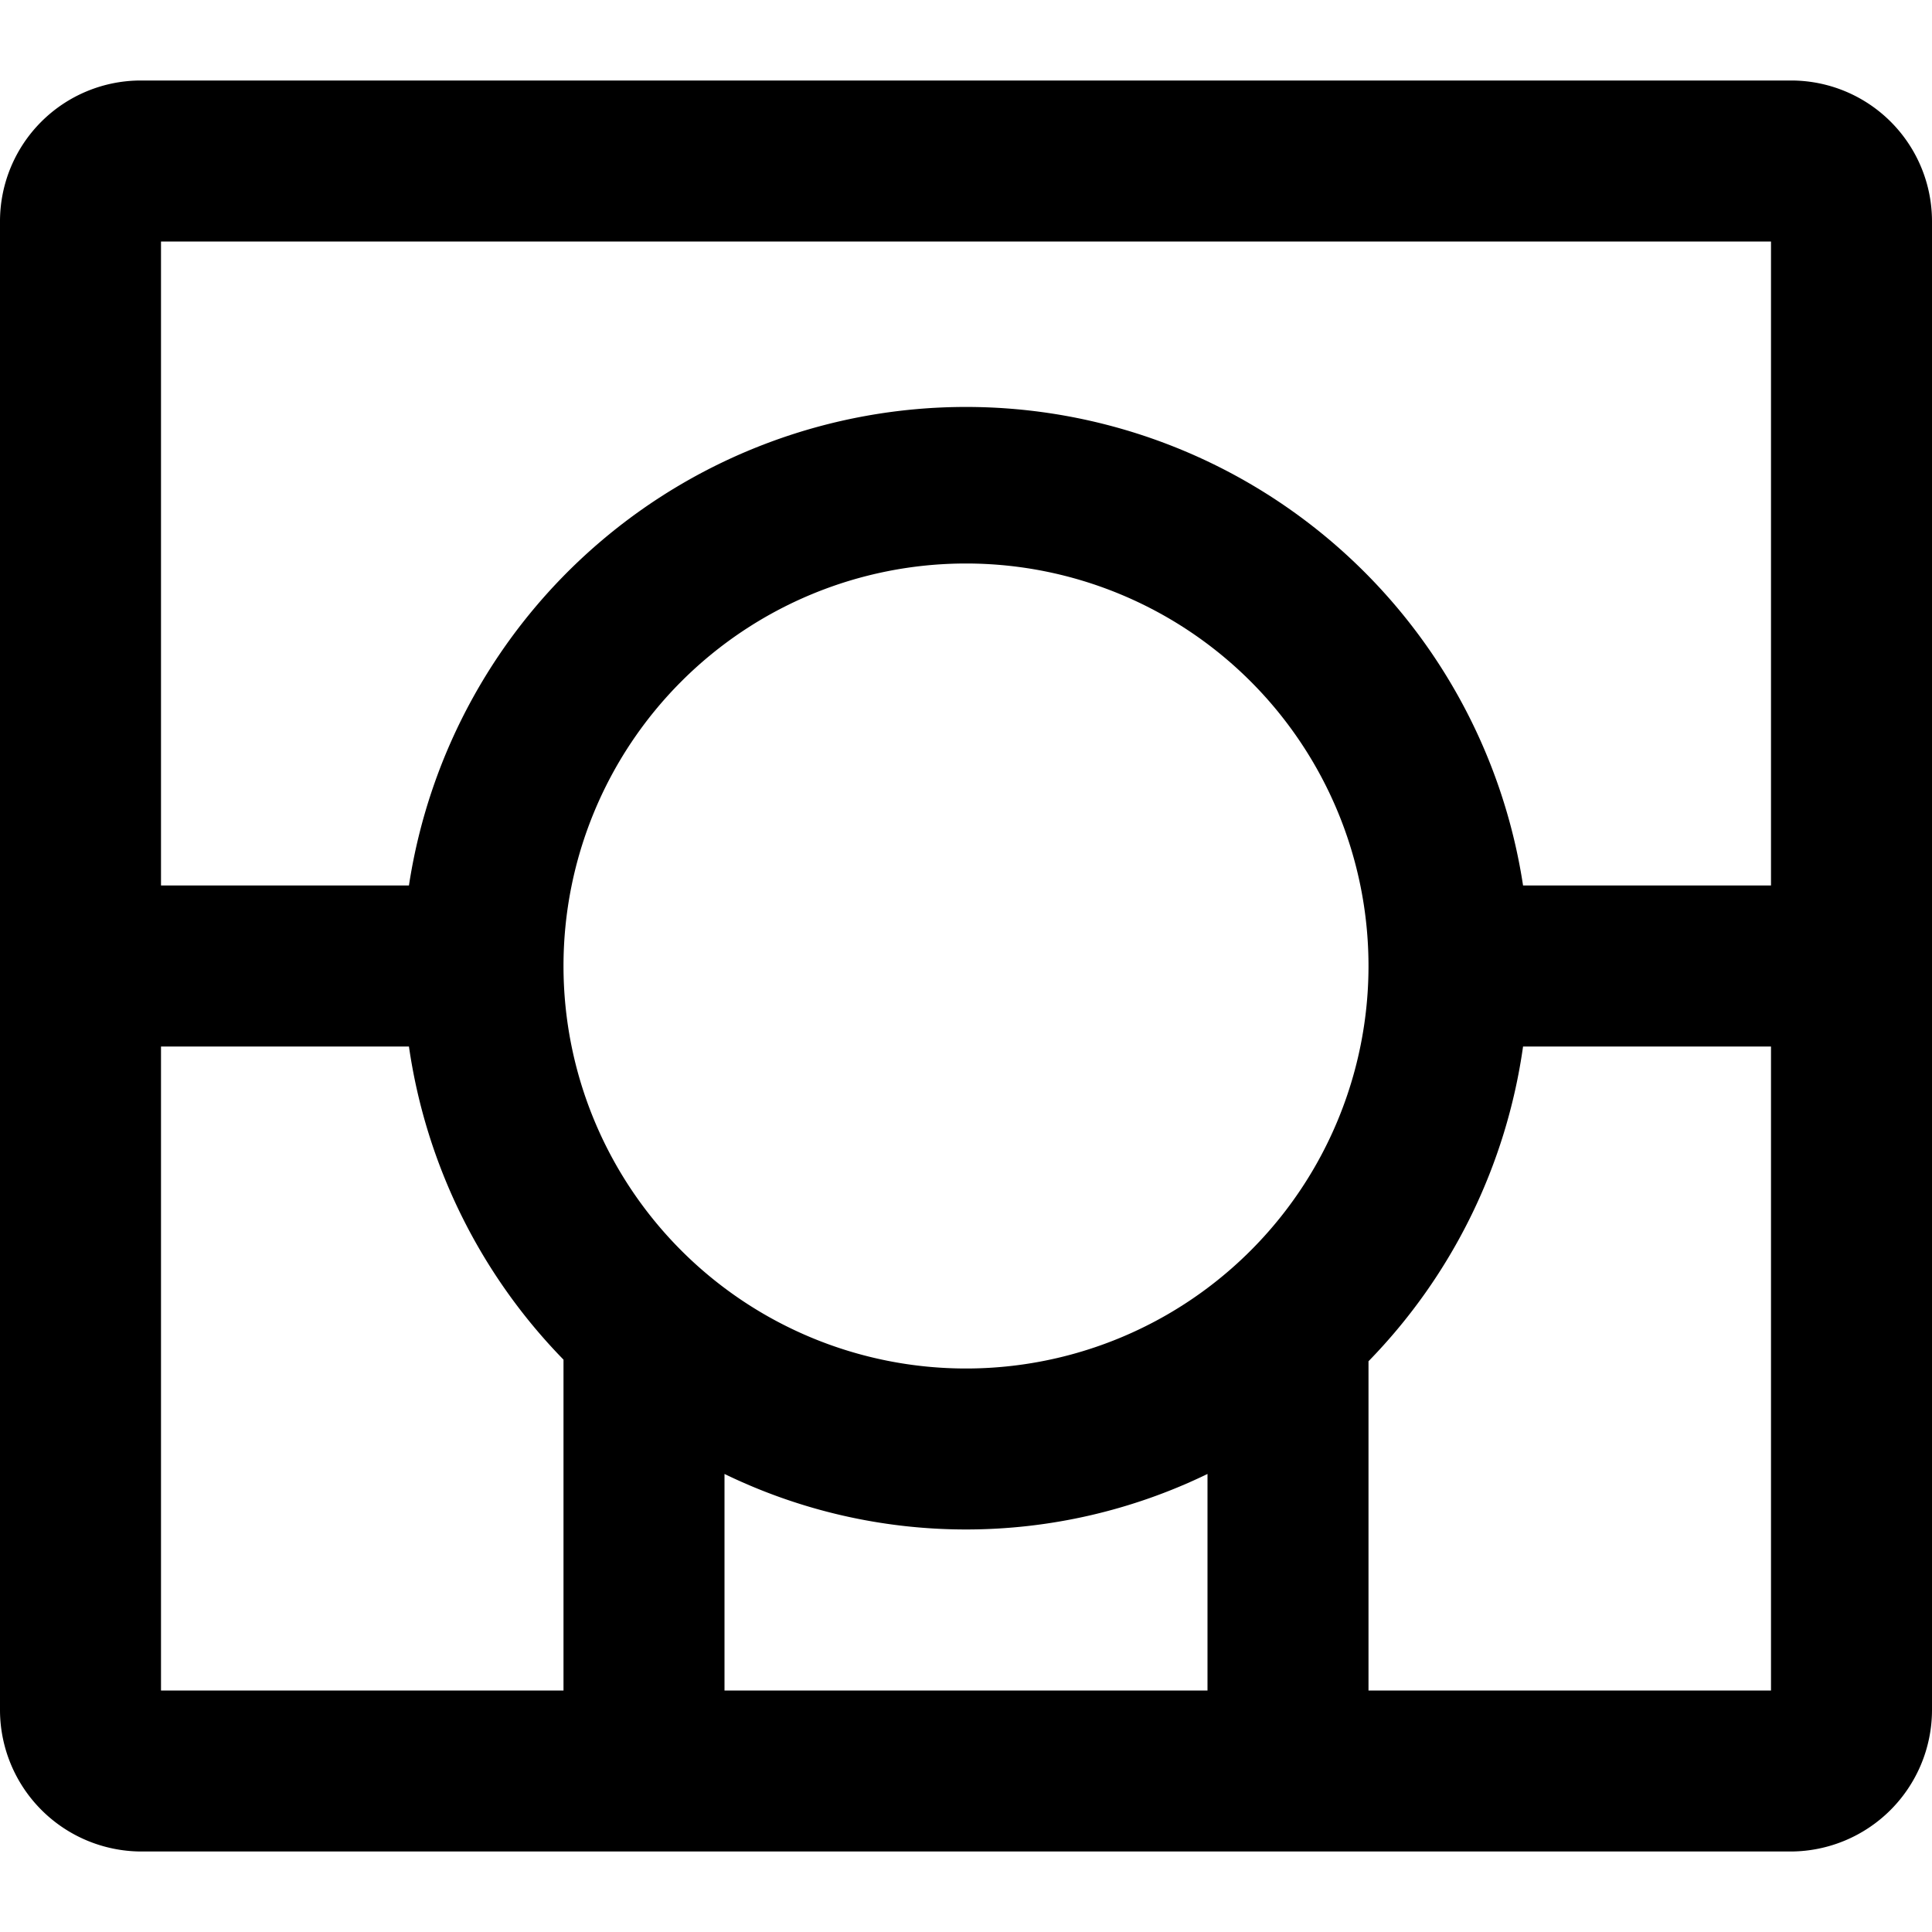 <svg xmlns="http://www.w3.org/2000/svg" width="24" height="24" viewBox="0 0 24 24"><g id="ico-ct-pet-24"><path d="M22.25,1H1.75A1.75,1.75,0,0,0,0,2.75v18.5A1.76,1.76,0,0,0,1.75,23h20.5A1.76,1.76,0,0,0,24,21.25V2.75A1.75,1.75,0,0,0,22.25,1ZM22,3v8H18.92A7,7,0,0,0,5.08,11H2V3ZM9,18.31a6.87,6.87,0,0,0,6,0V21H9ZM12,17a5,5,0,1,1,5-5A5,5,0,0,1,12,17ZM2,13H5.08A7,7,0,0,0,7,16.89V21H2Zm15,8V17s0-.06,0-.09A7,7,0,0,0,18.92,13H22v8Z"/></g></svg>